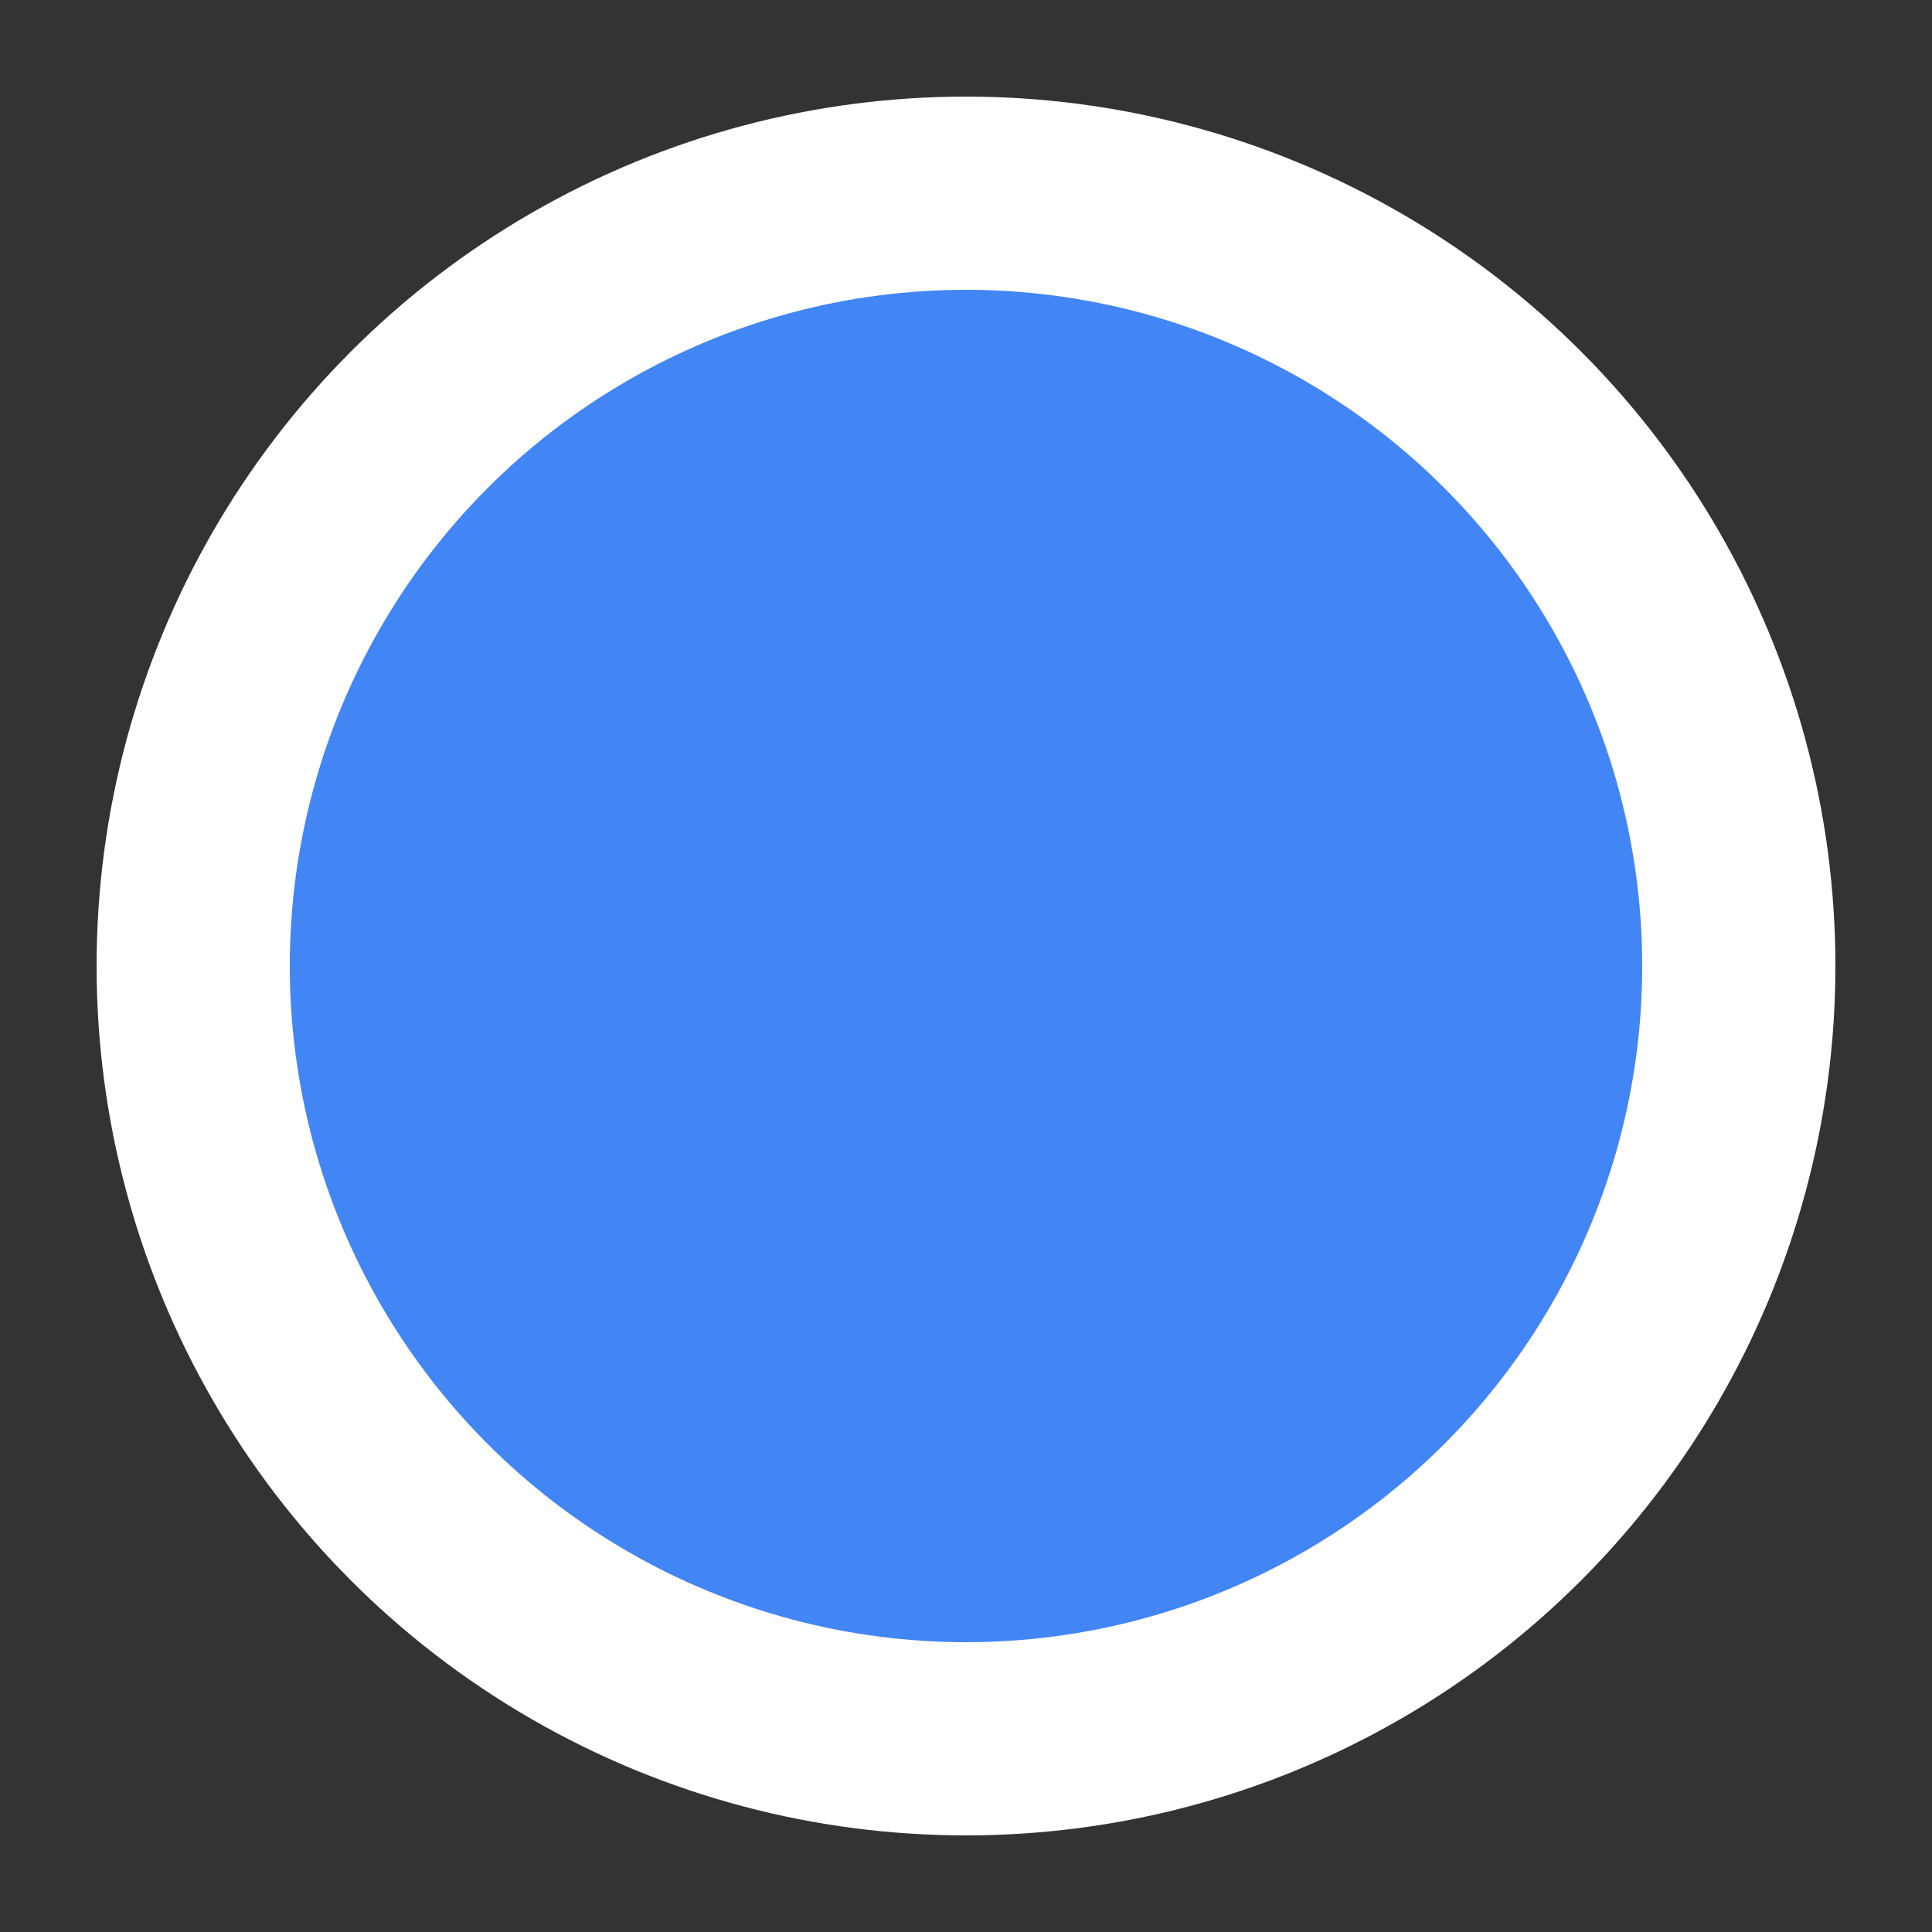 <svg xmlns="http://www.w3.org/2000/svg" width="20" height="20">
  <rect width="100%" height="100%" fill="#333333" stroke="none"/>
  <circle cx="10" cy="10" r="8" fill="#4285F4" stroke="white" stroke-width="2"/>
</svg>